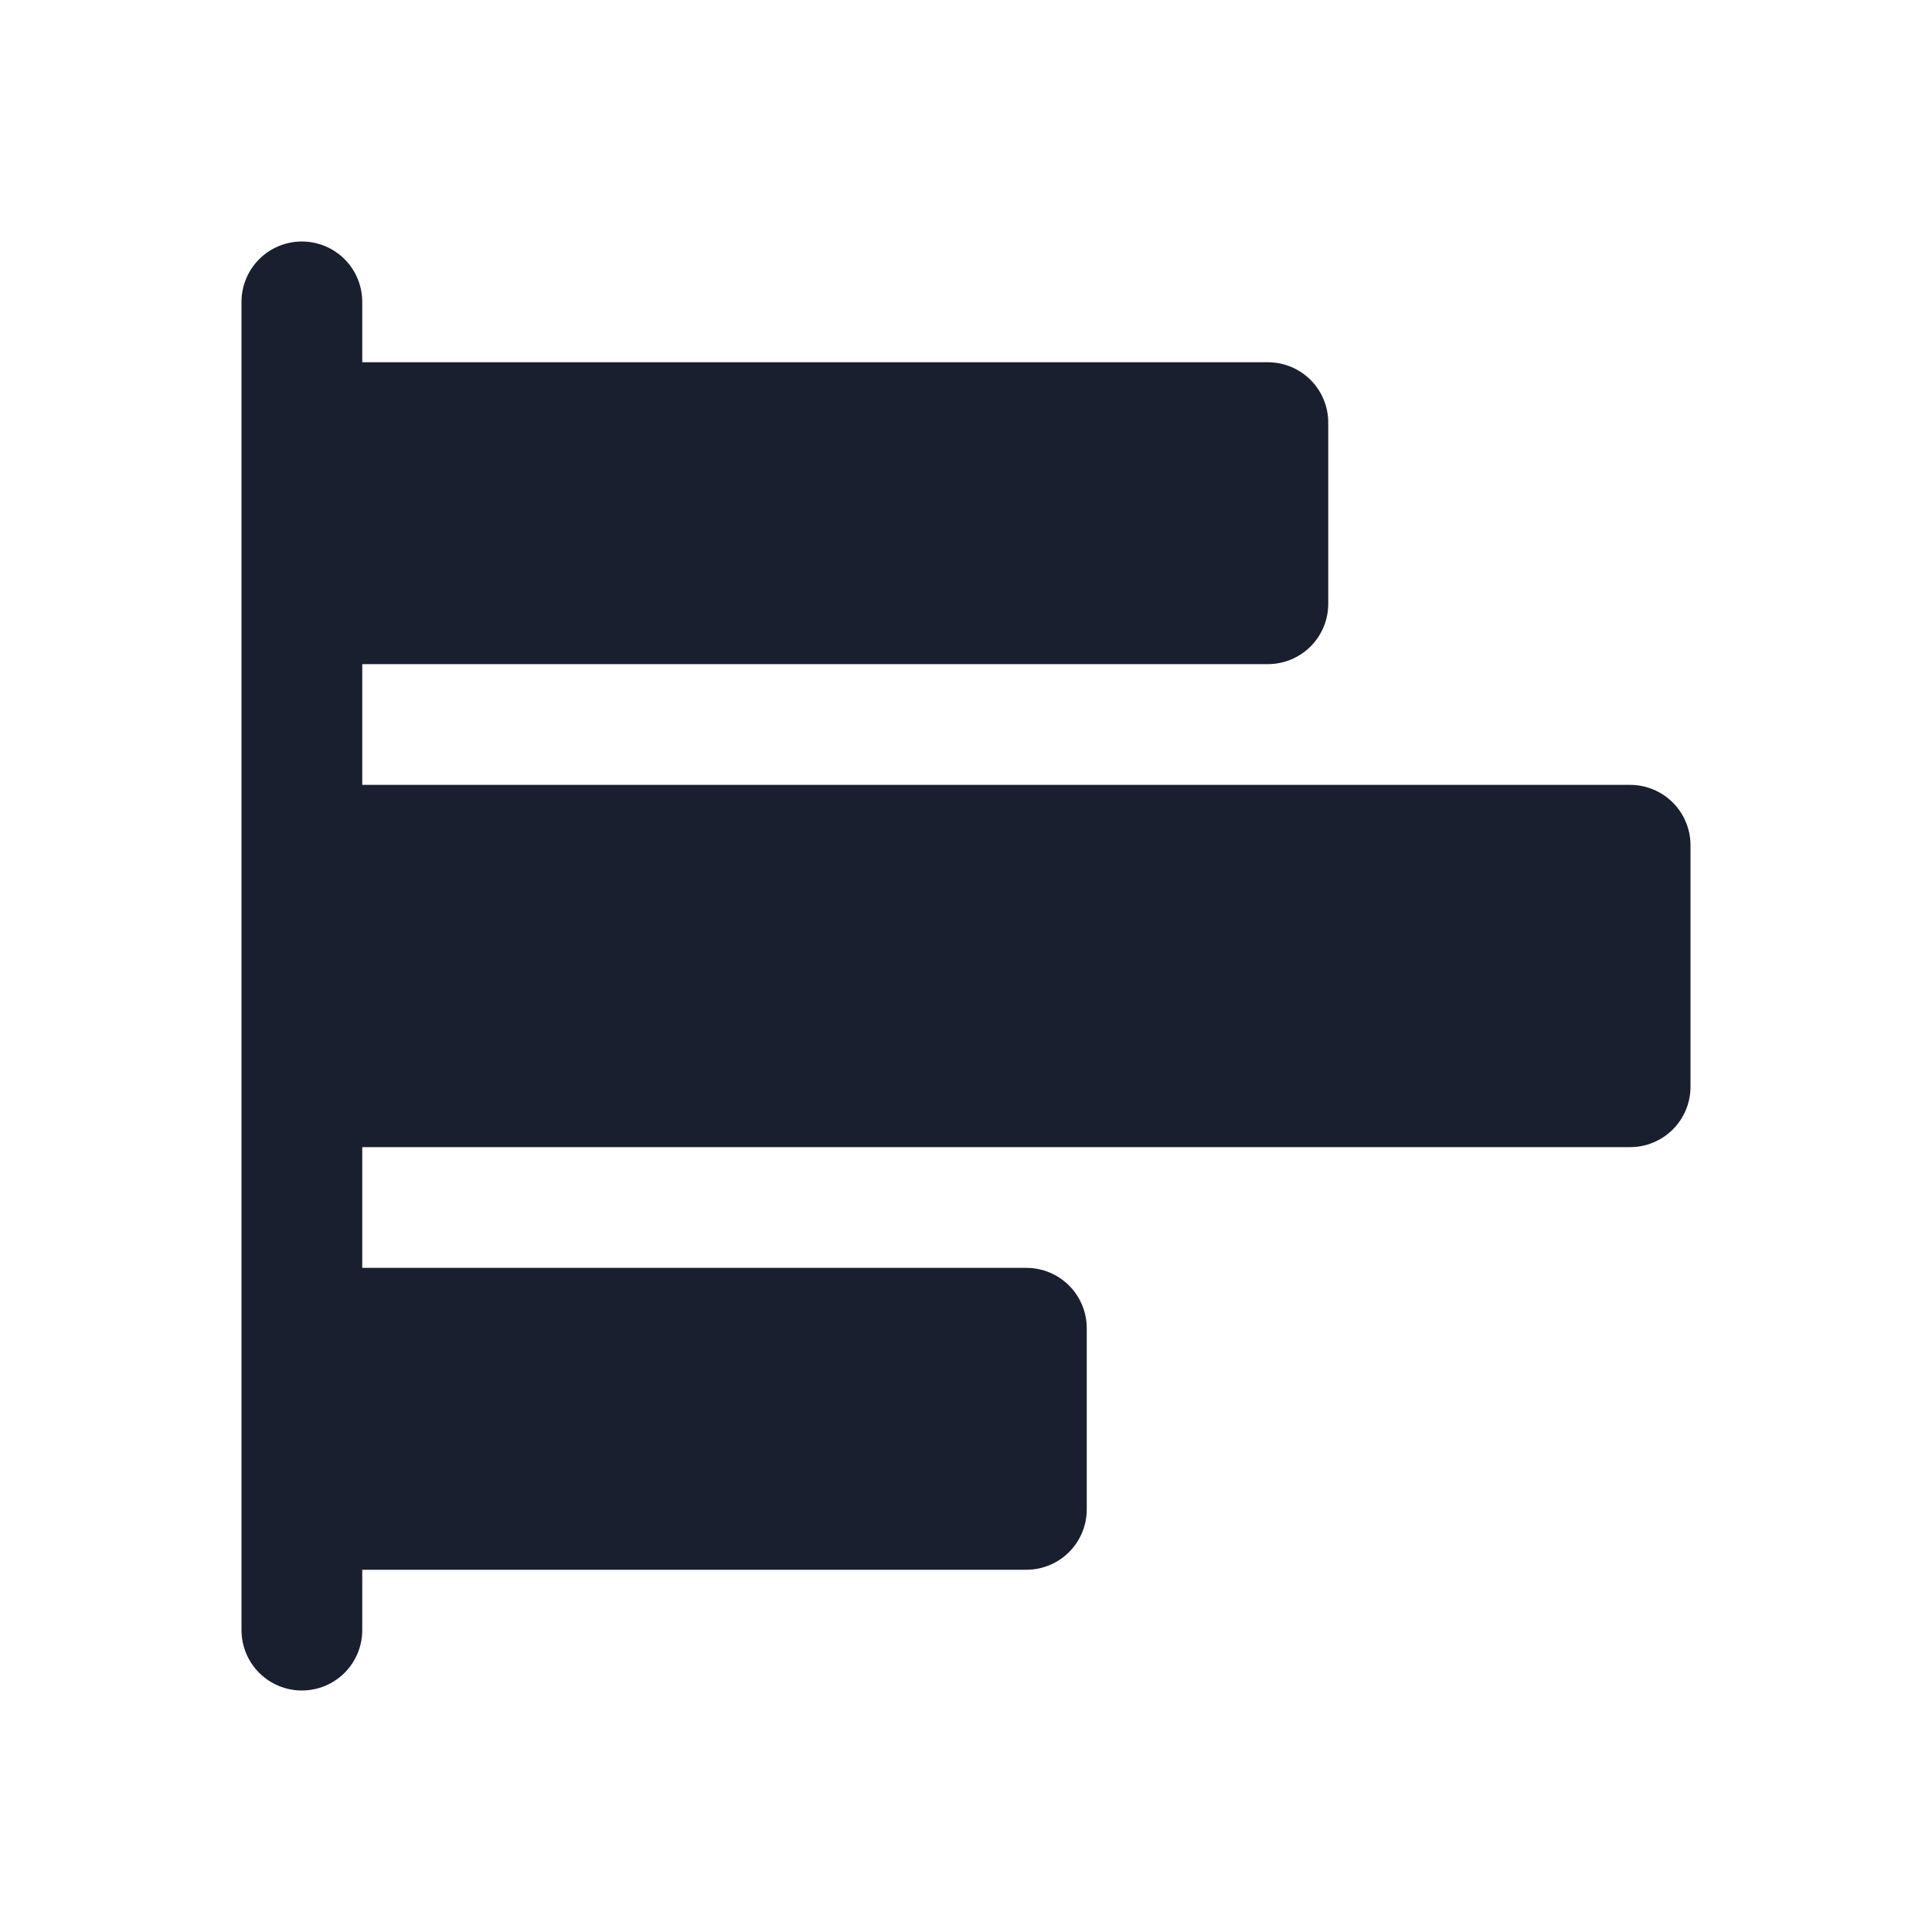 <svg width="20" height="20" viewBox="0 0 20 20" fill="none" xmlns="http://www.w3.org/2000/svg">
<path d="M17.5 8.75V11.25C17.5 11.416 17.434 11.575 17.317 11.692C17.2 11.809 17.041 11.875 16.875 11.875H3.75V13.125H10.625C10.791 13.125 10.95 13.191 11.067 13.308C11.184 13.425 11.25 13.584 11.25 13.75V15.625C11.25 15.791 11.184 15.95 11.067 16.067C10.95 16.184 10.791 16.25 10.625 16.25H3.75V16.875C3.75 17.041 3.684 17.2 3.567 17.317C3.45 17.434 3.291 17.5 3.125 17.5C2.959 17.5 2.8 17.434 2.683 17.317C2.566 17.2 2.5 17.041 2.5 16.875V3.125C2.5 2.959 2.566 2.8 2.683 2.683C2.8 2.566 2.959 2.5 3.125 2.5C3.291 2.5 3.45 2.566 3.567 2.683C3.684 2.8 3.75 2.959 3.75 3.125V3.75H13.125C13.291 3.75 13.45 3.816 13.567 3.933C13.684 4.05 13.75 4.209 13.75 4.375V6.25C13.75 6.416 13.684 6.575 13.567 6.692C13.45 6.809 13.291 6.875 13.125 6.875H3.75V8.125H16.875C17.041 8.125 17.2 8.191 17.317 8.308C17.434 8.425 17.5 8.584 17.5 8.75Z" fill="#191F2E"/>
</svg>
